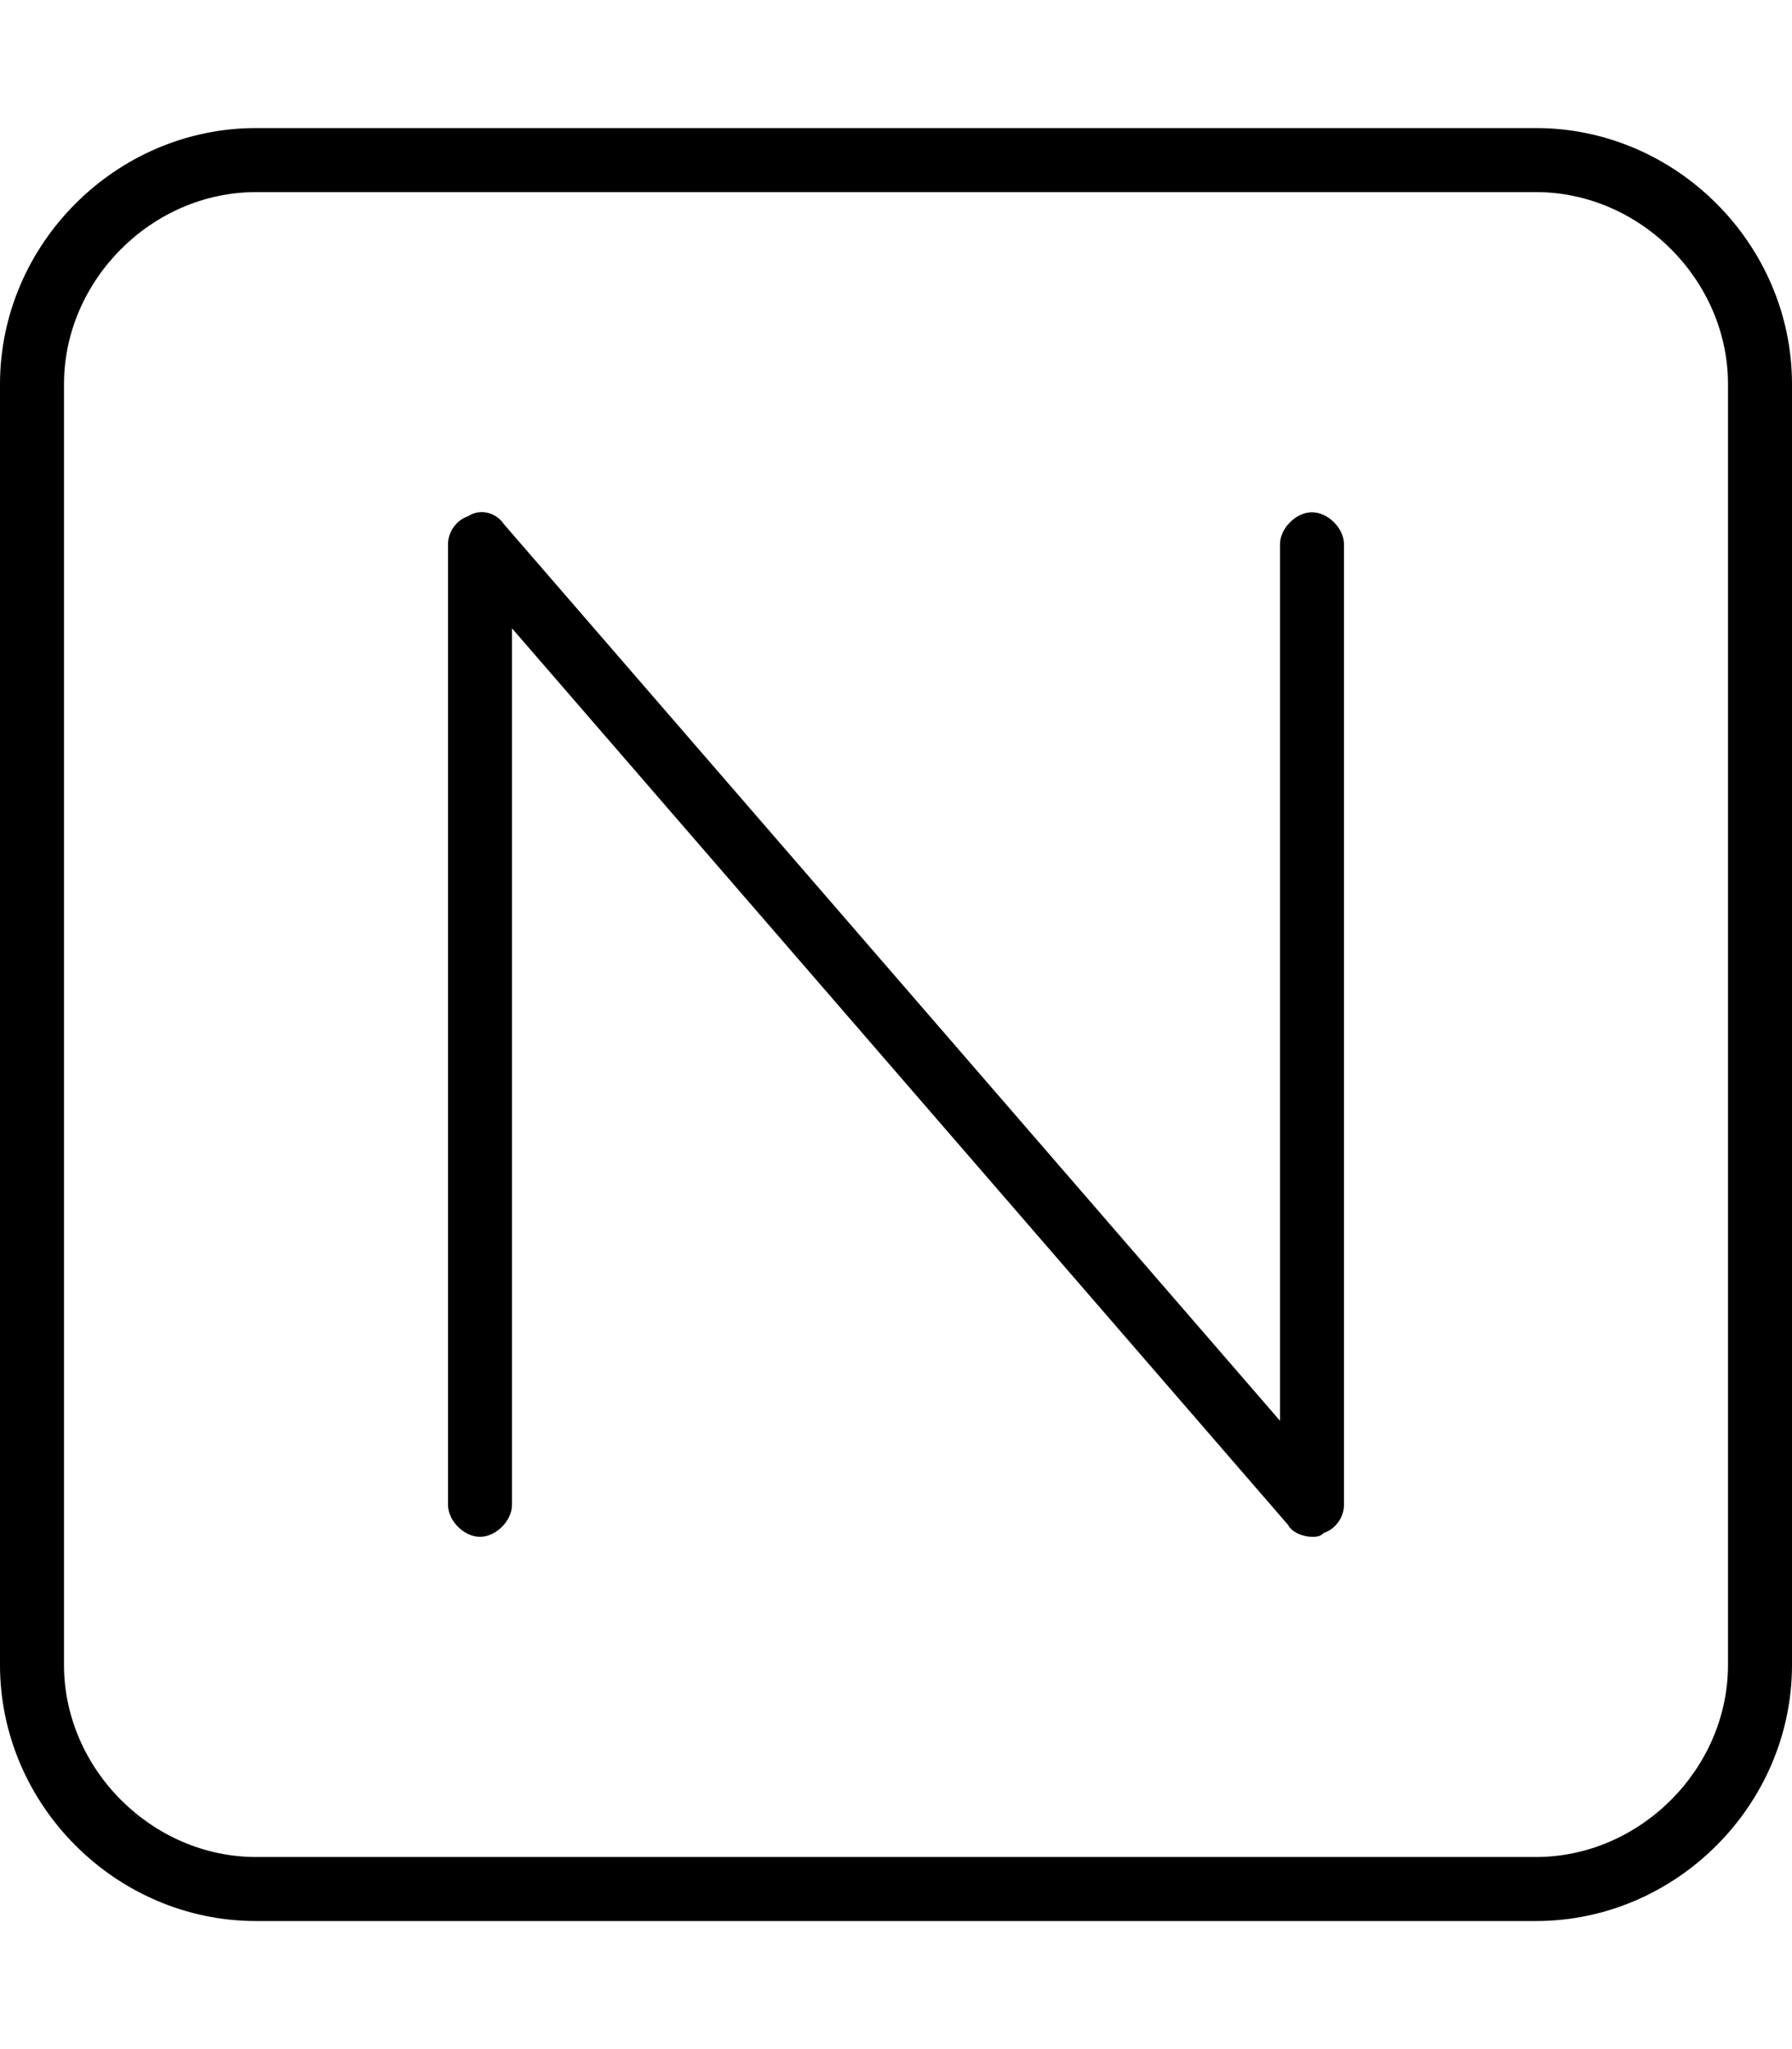 <svg xmlns="http://www.w3.org/2000/svg" viewBox="0 0 448 512"><!-- Font Awesome Pro 6.0.0-alpha1 by @fontawesome - https://fontawesome.com License - https://fontawesome.com/license (Commercial License) --><path d="M384 32H64C29 32 0 61 0 96V416C0 451 29 480 64 480H384C419 480 448 451 448 416V96C448 61 419 32 384 32ZM432 416C432 442 410 464 384 464H64C38 464 16 442 16 416V96C16 70 38 48 64 48H384C410 48 432 70 432 96V416ZM328 128C324 128 320 132 320 136V355L126 131C124 128 120 127 117 129C114 130 112 133 112 136V376C112 380 116 384 120 384S128 380 128 376V157L322 381C323 383 326 384 328 384C329 384 330 384 331 383C334 382 336 379 336 376V136C336 132 332 128 328 128Z"/></svg>